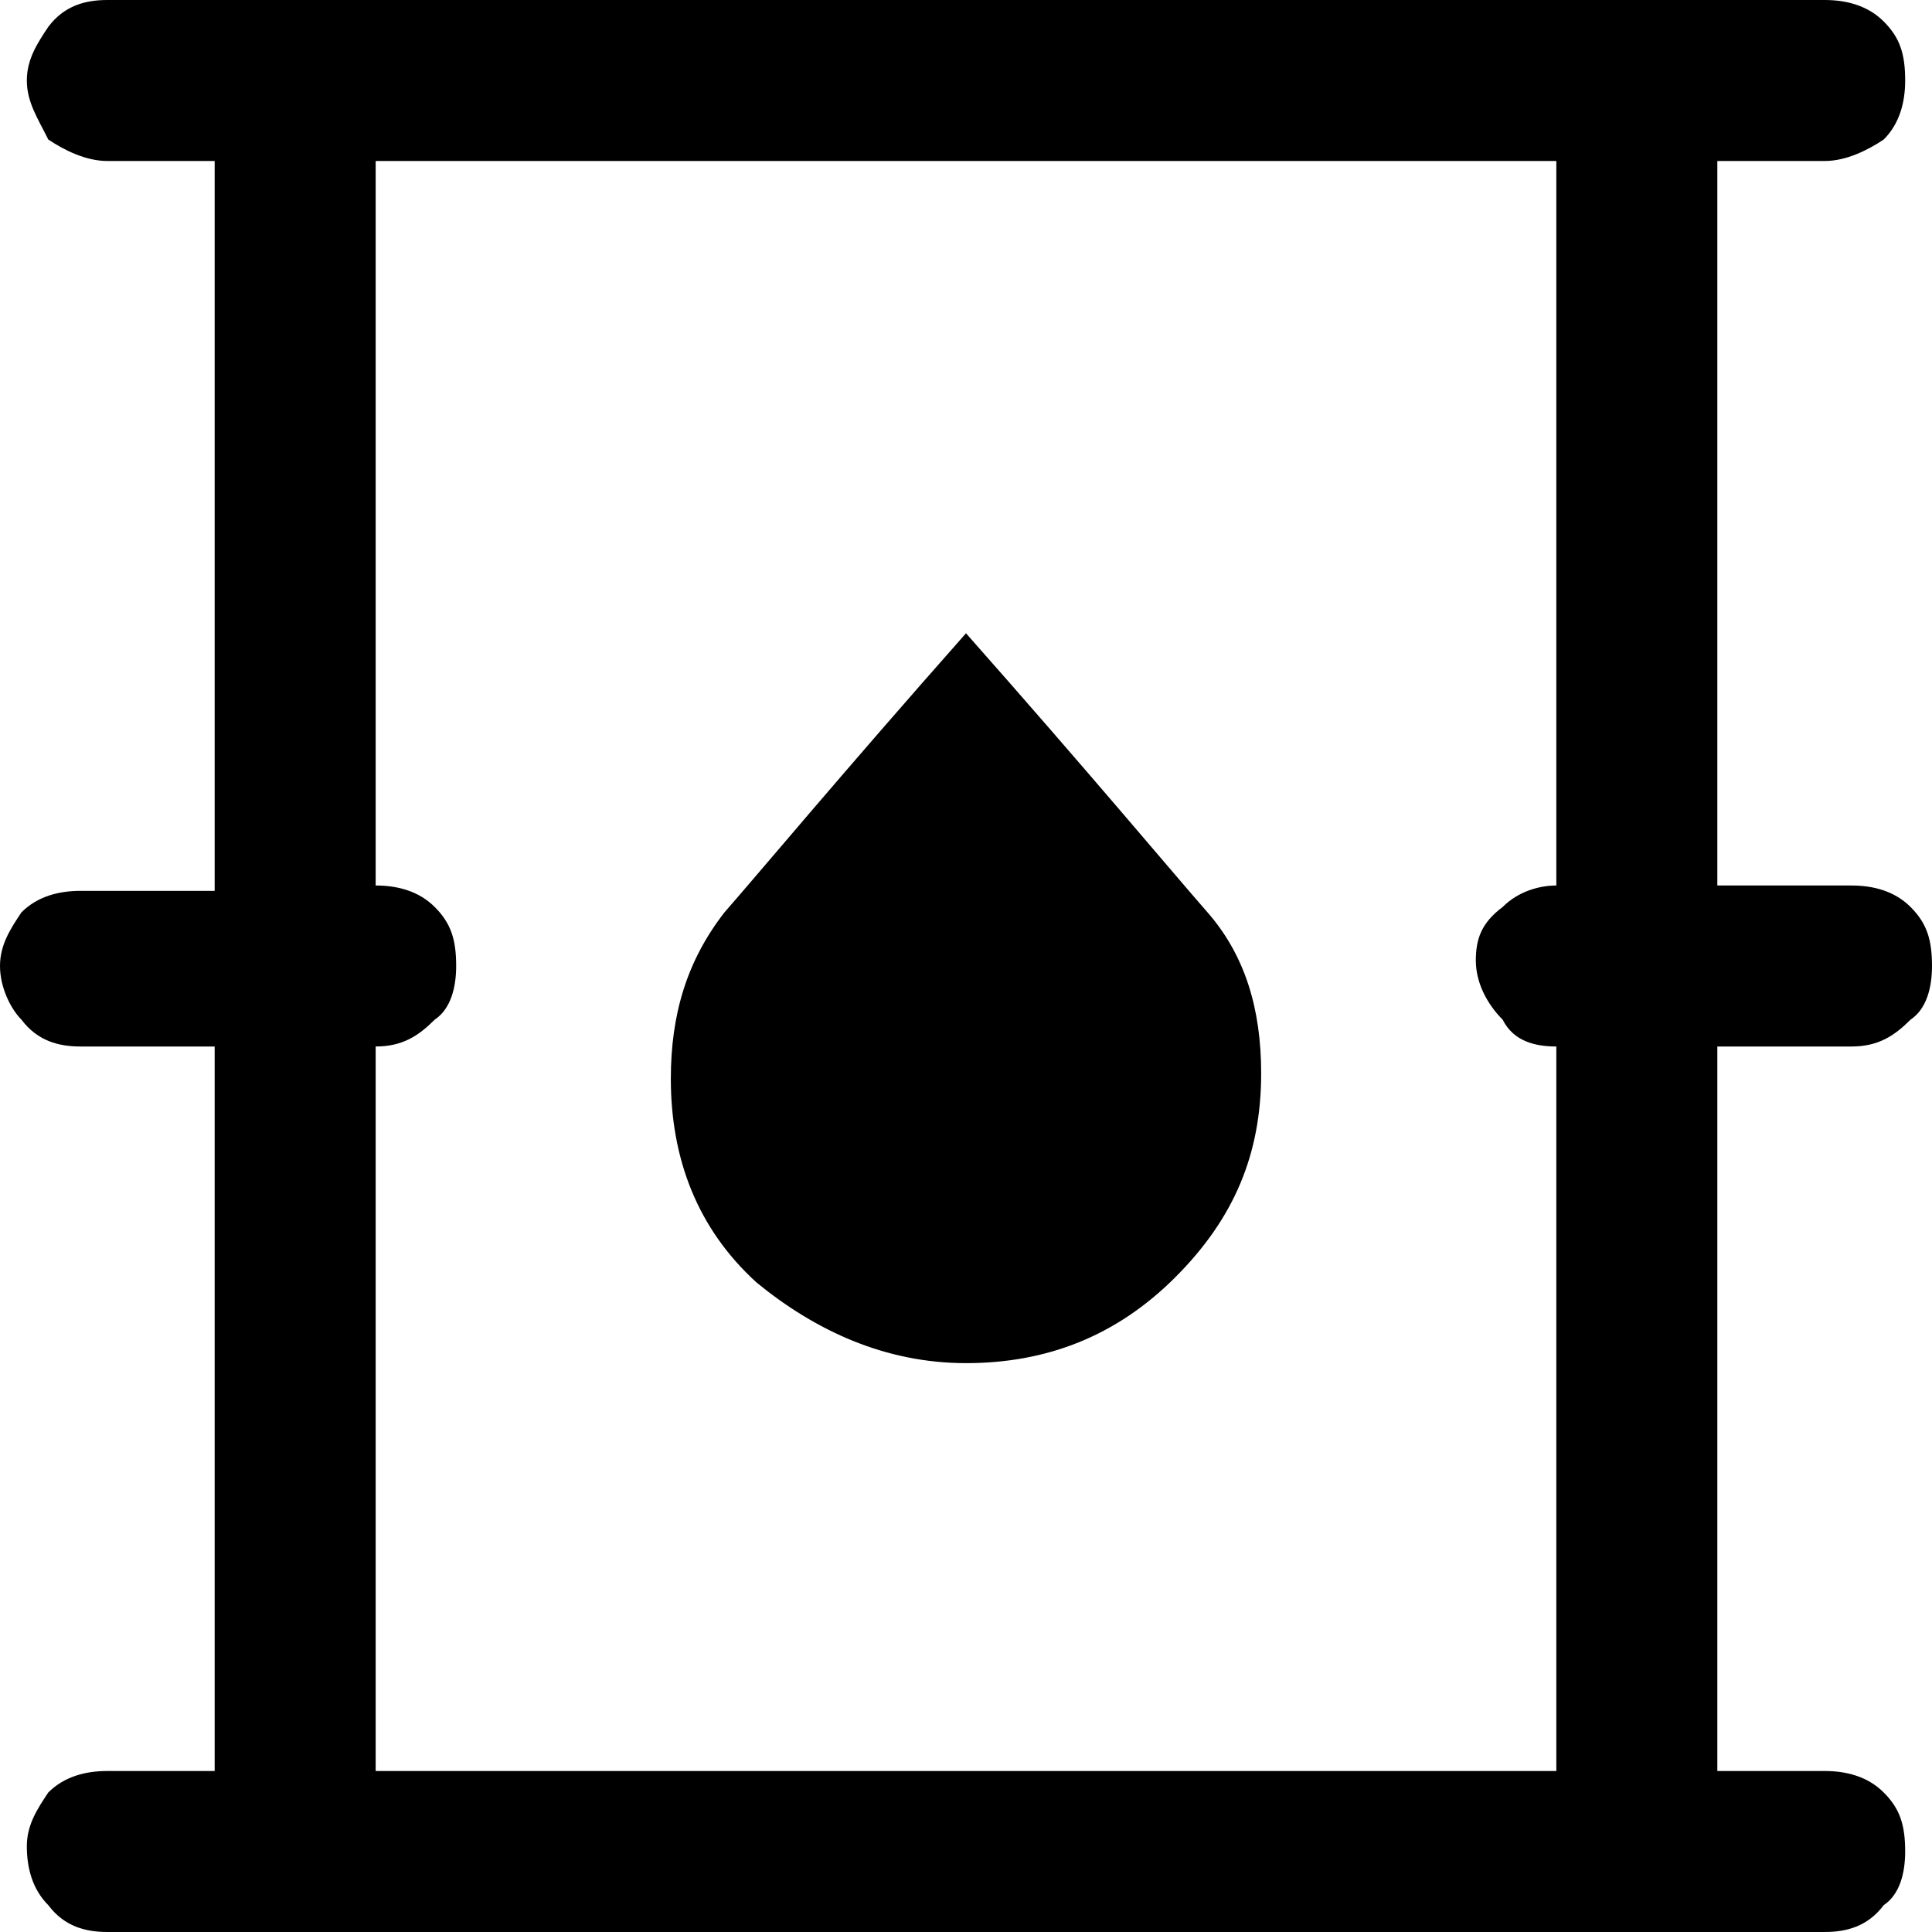 <?xml version="1.0" encoding="utf-8"?>
<!-- Generator: Adobe Illustrator 27.1.1, SVG Export Plug-In . SVG Version: 6.00 Build 0)  -->
<svg version="1.1" id="Layer_1" xmlns="http://www.w3.org/2000/svg" xmlns:xlink="http://www.w3.org/1999/xlink" x="0px" y="0px"
	 viewBox="0 0 36 36" enable-background="new 0 0 36 36" xml:space="preserve">
<path d="M2,36c-0.4,0-0.8-0.1-1.1-0.5c-0.3-0.3-0.4-0.7-0.4-1.1c0-0.4,0.2-0.7,0.4-1C1.2,33.1,1.6,33,2,33h2V19.5H1.5
	c-0.4,0-0.8-0.1-1.1-0.5C0.2,18.8,0,18.4,0,18c0-0.4,0.2-0.7,0.4-1c0.3-0.3,0.7-0.4,1.1-0.4H4V3H2C1.6,3,1.2,2.8,0.9,2.6
	C0.7,2.2,0.5,1.9,0.5,1.5c0-0.4,0.2-0.7,0.4-1C1.2,0.1,1.6,0,2,0h32c0.4,0,0.8,0.1,1.1,0.4c0.3,0.3,0.4,0.6,0.4,1.1
	c0,0.4-0.1,0.8-0.4,1.1C34.8,2.8,34.4,3,34,3h-2v13.5h2.5c0.4,0,0.8,0.1,1.1,0.4c0.3,0.3,0.4,0.6,0.4,1.1c0,0.4-0.1,0.8-0.4,1
	c-0.3,0.3-0.6,0.5-1.1,0.5H32V33h2c0.4,0,0.8,0.1,1.1,0.4s0.4,0.6,0.4,1.1c0,0.4-0.1,0.8-0.4,1C34.8,35.9,34.4,36,34,36H2z M7,33h22
	V19.5c-0.4,0-0.8-0.1-1-0.5c-0.3-0.3-0.5-0.7-0.5-1.1c0-0.4,0.1-0.7,0.5-1c0.3-0.3,0.7-0.4,1-0.4V3H7v13.5c0.4,0,0.8,0.1,1.1,0.4
	c0.3,0.3,0.4,0.6,0.4,1.1c0,0.4-0.1,0.8-0.4,1c-0.3,0.3-0.6,0.5-1.1,0.5V33z M18,25.4c1.5,0,2.8-0.5,3.9-1.6
	c1.1-1.1,1.6-2.3,1.6-3.8c0-1.2-0.3-2.2-1-3c-0.7-0.8-2.2-2.6-4.5-5.2c-2.3,2.6-3.8,4.4-4.5,5.2c-0.7,0.9-1,1.9-1,3.1
	c0,1.5,0.5,2.8,1.6,3.8C15.2,24.8,16.5,25.4,18,25.4z M7,33V3V33z"/>
</svg>
